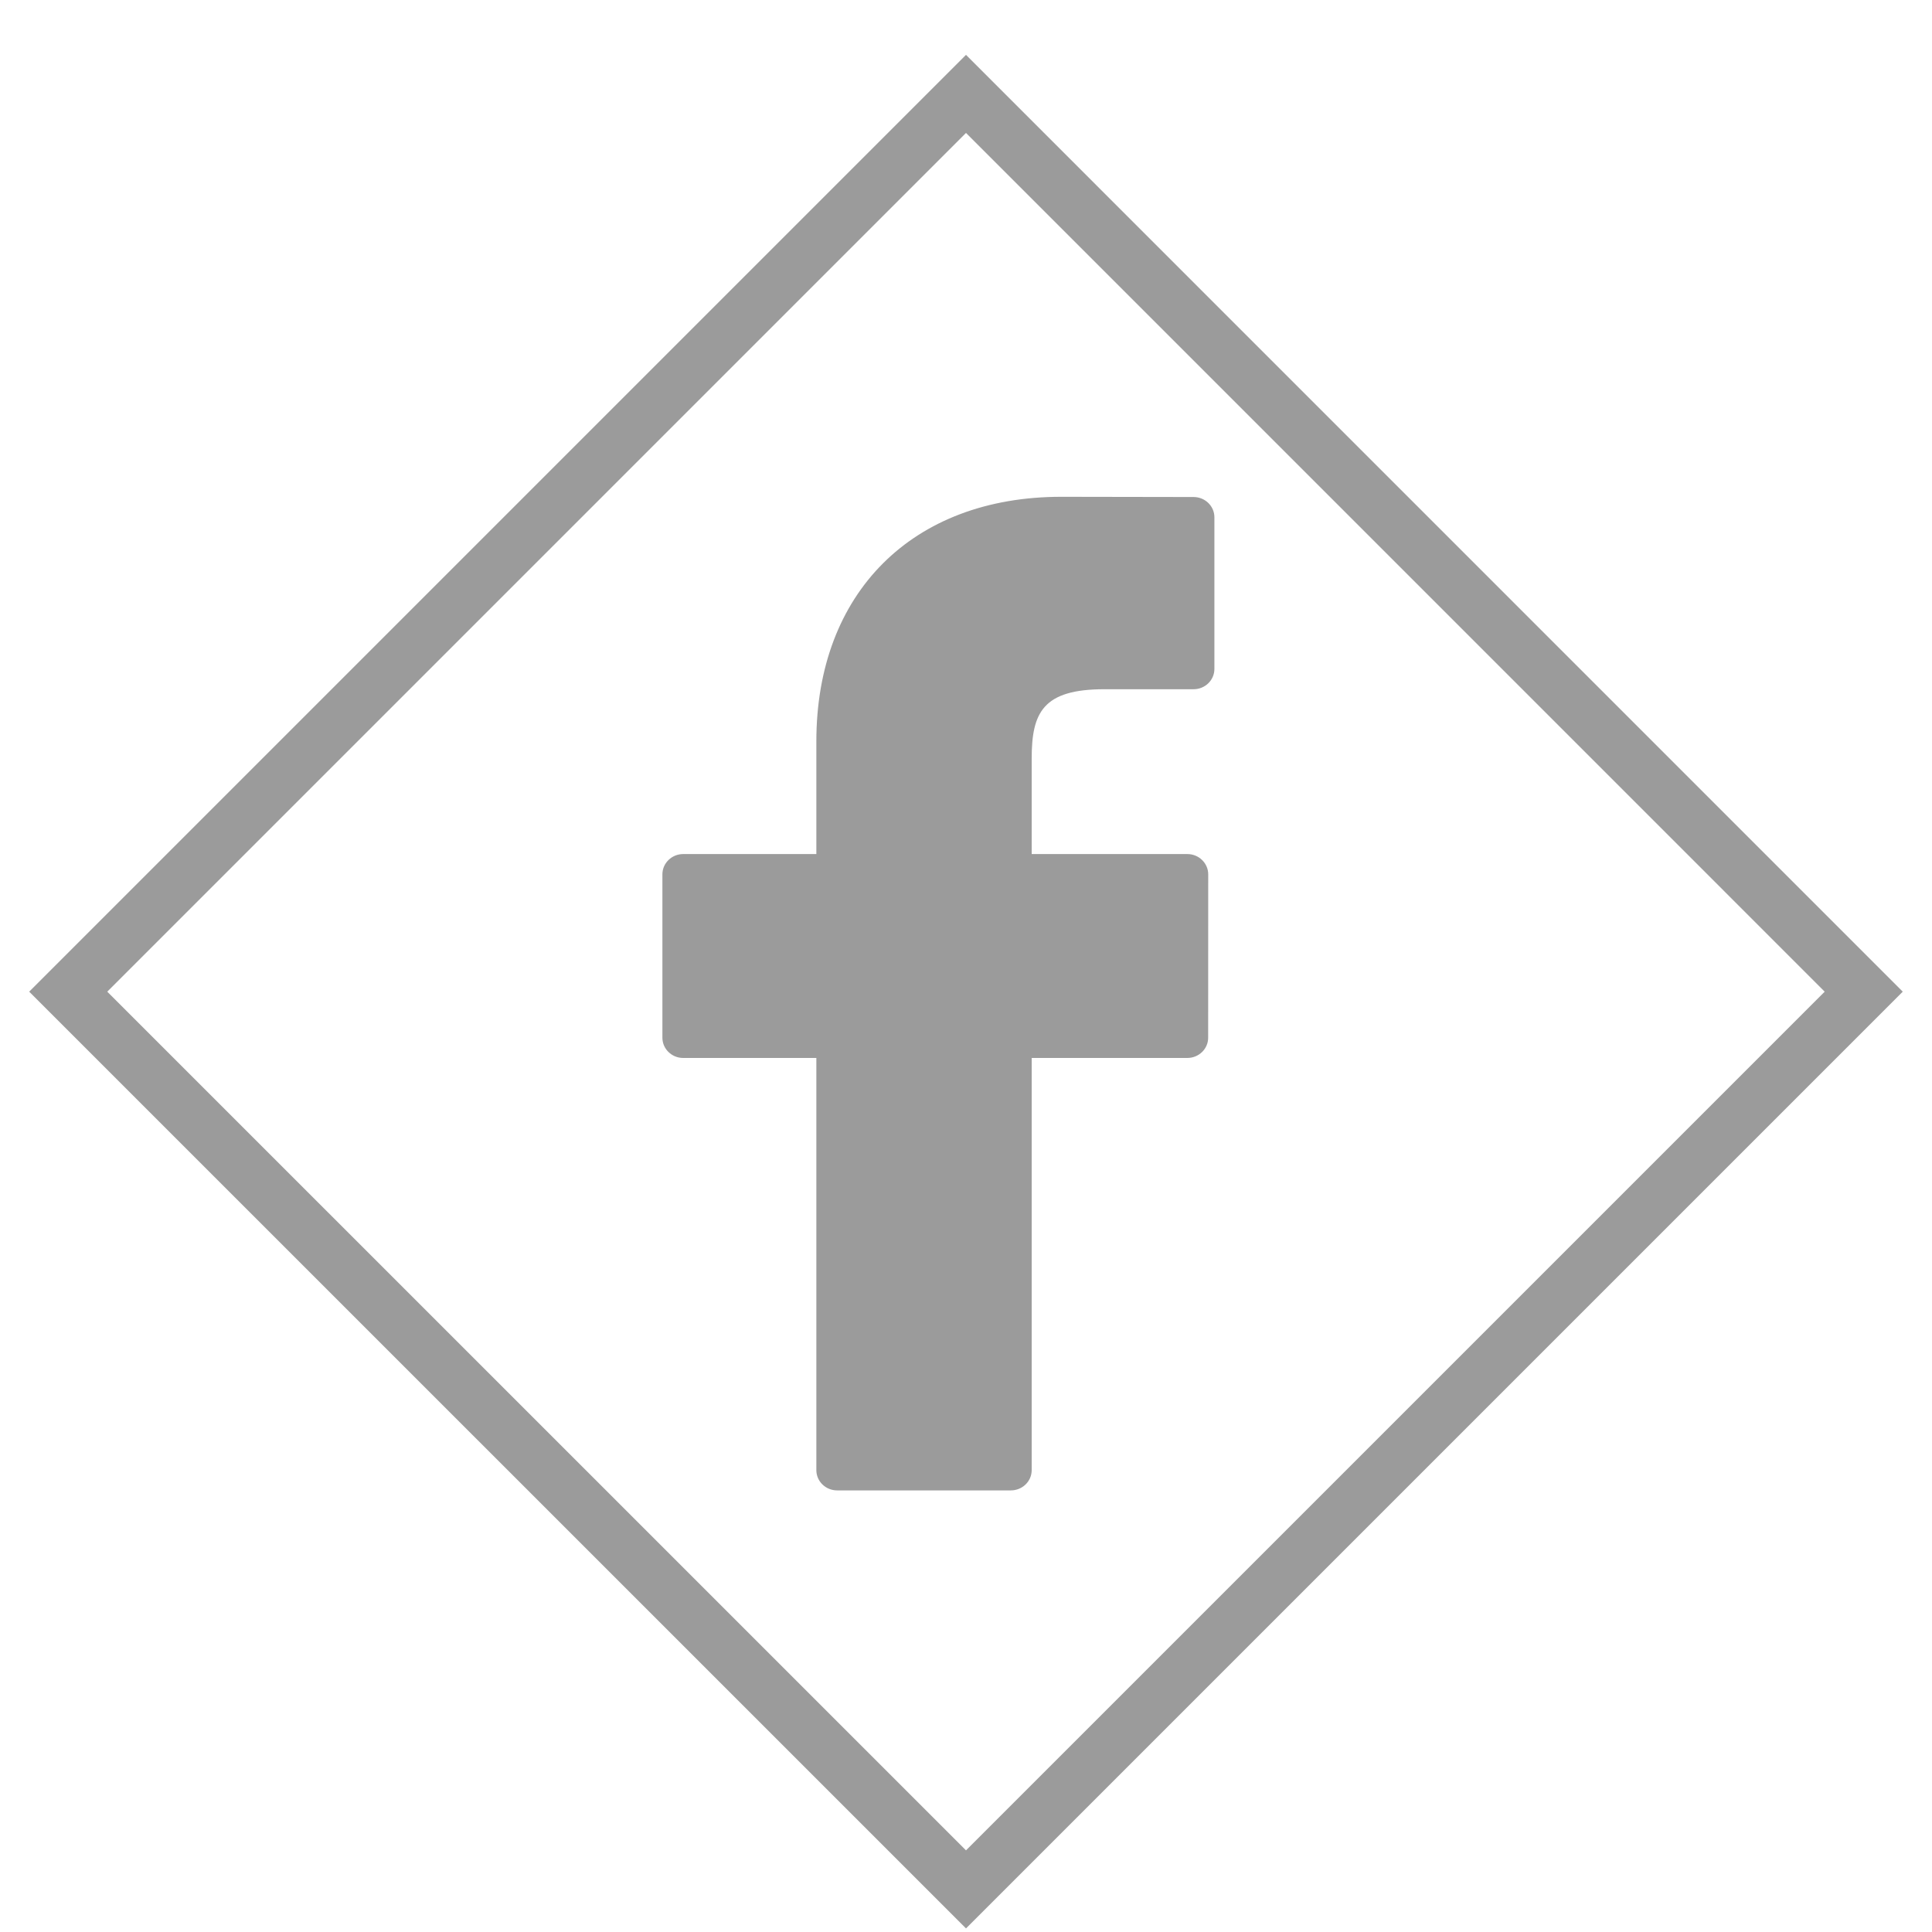 <svg width="35" height="35" viewBox="0 0 35 35" fill="none" xmlns="http://www.w3.org/2000/svg">
<path d="M1.236 17.965L17.5 1.701L33.763 17.965L17.5 34.228L1.236 17.965Z" stroke="#9B9B9B"/>
<path fill-rule="evenodd" clip-rule="evenodd" d="M21.623 9.004L19.225 9C16.53 9 14.789 10.739 14.789 13.43V15.472H12.377C12.169 15.472 12 15.637 12 15.839V18.799C12 19.002 12.169 19.166 12.377 19.166H14.789V26.633C14.789 26.836 14.957 27 15.166 27H18.312C18.521 27 18.69 26.836 18.69 26.633V19.166H21.509C21.718 19.166 21.887 19.002 21.887 18.799L21.888 15.839C21.888 15.742 21.848 15.649 21.777 15.58C21.707 15.511 21.61 15.472 21.51 15.472H18.69V13.741C18.69 12.909 18.893 12.486 20.007 12.486L21.623 12.486C21.831 12.486 22 12.321 22 12.119V9.371C22 9.168 21.831 9.004 21.623 9.004Z" fill="#9B9B9B"/>
</svg>
